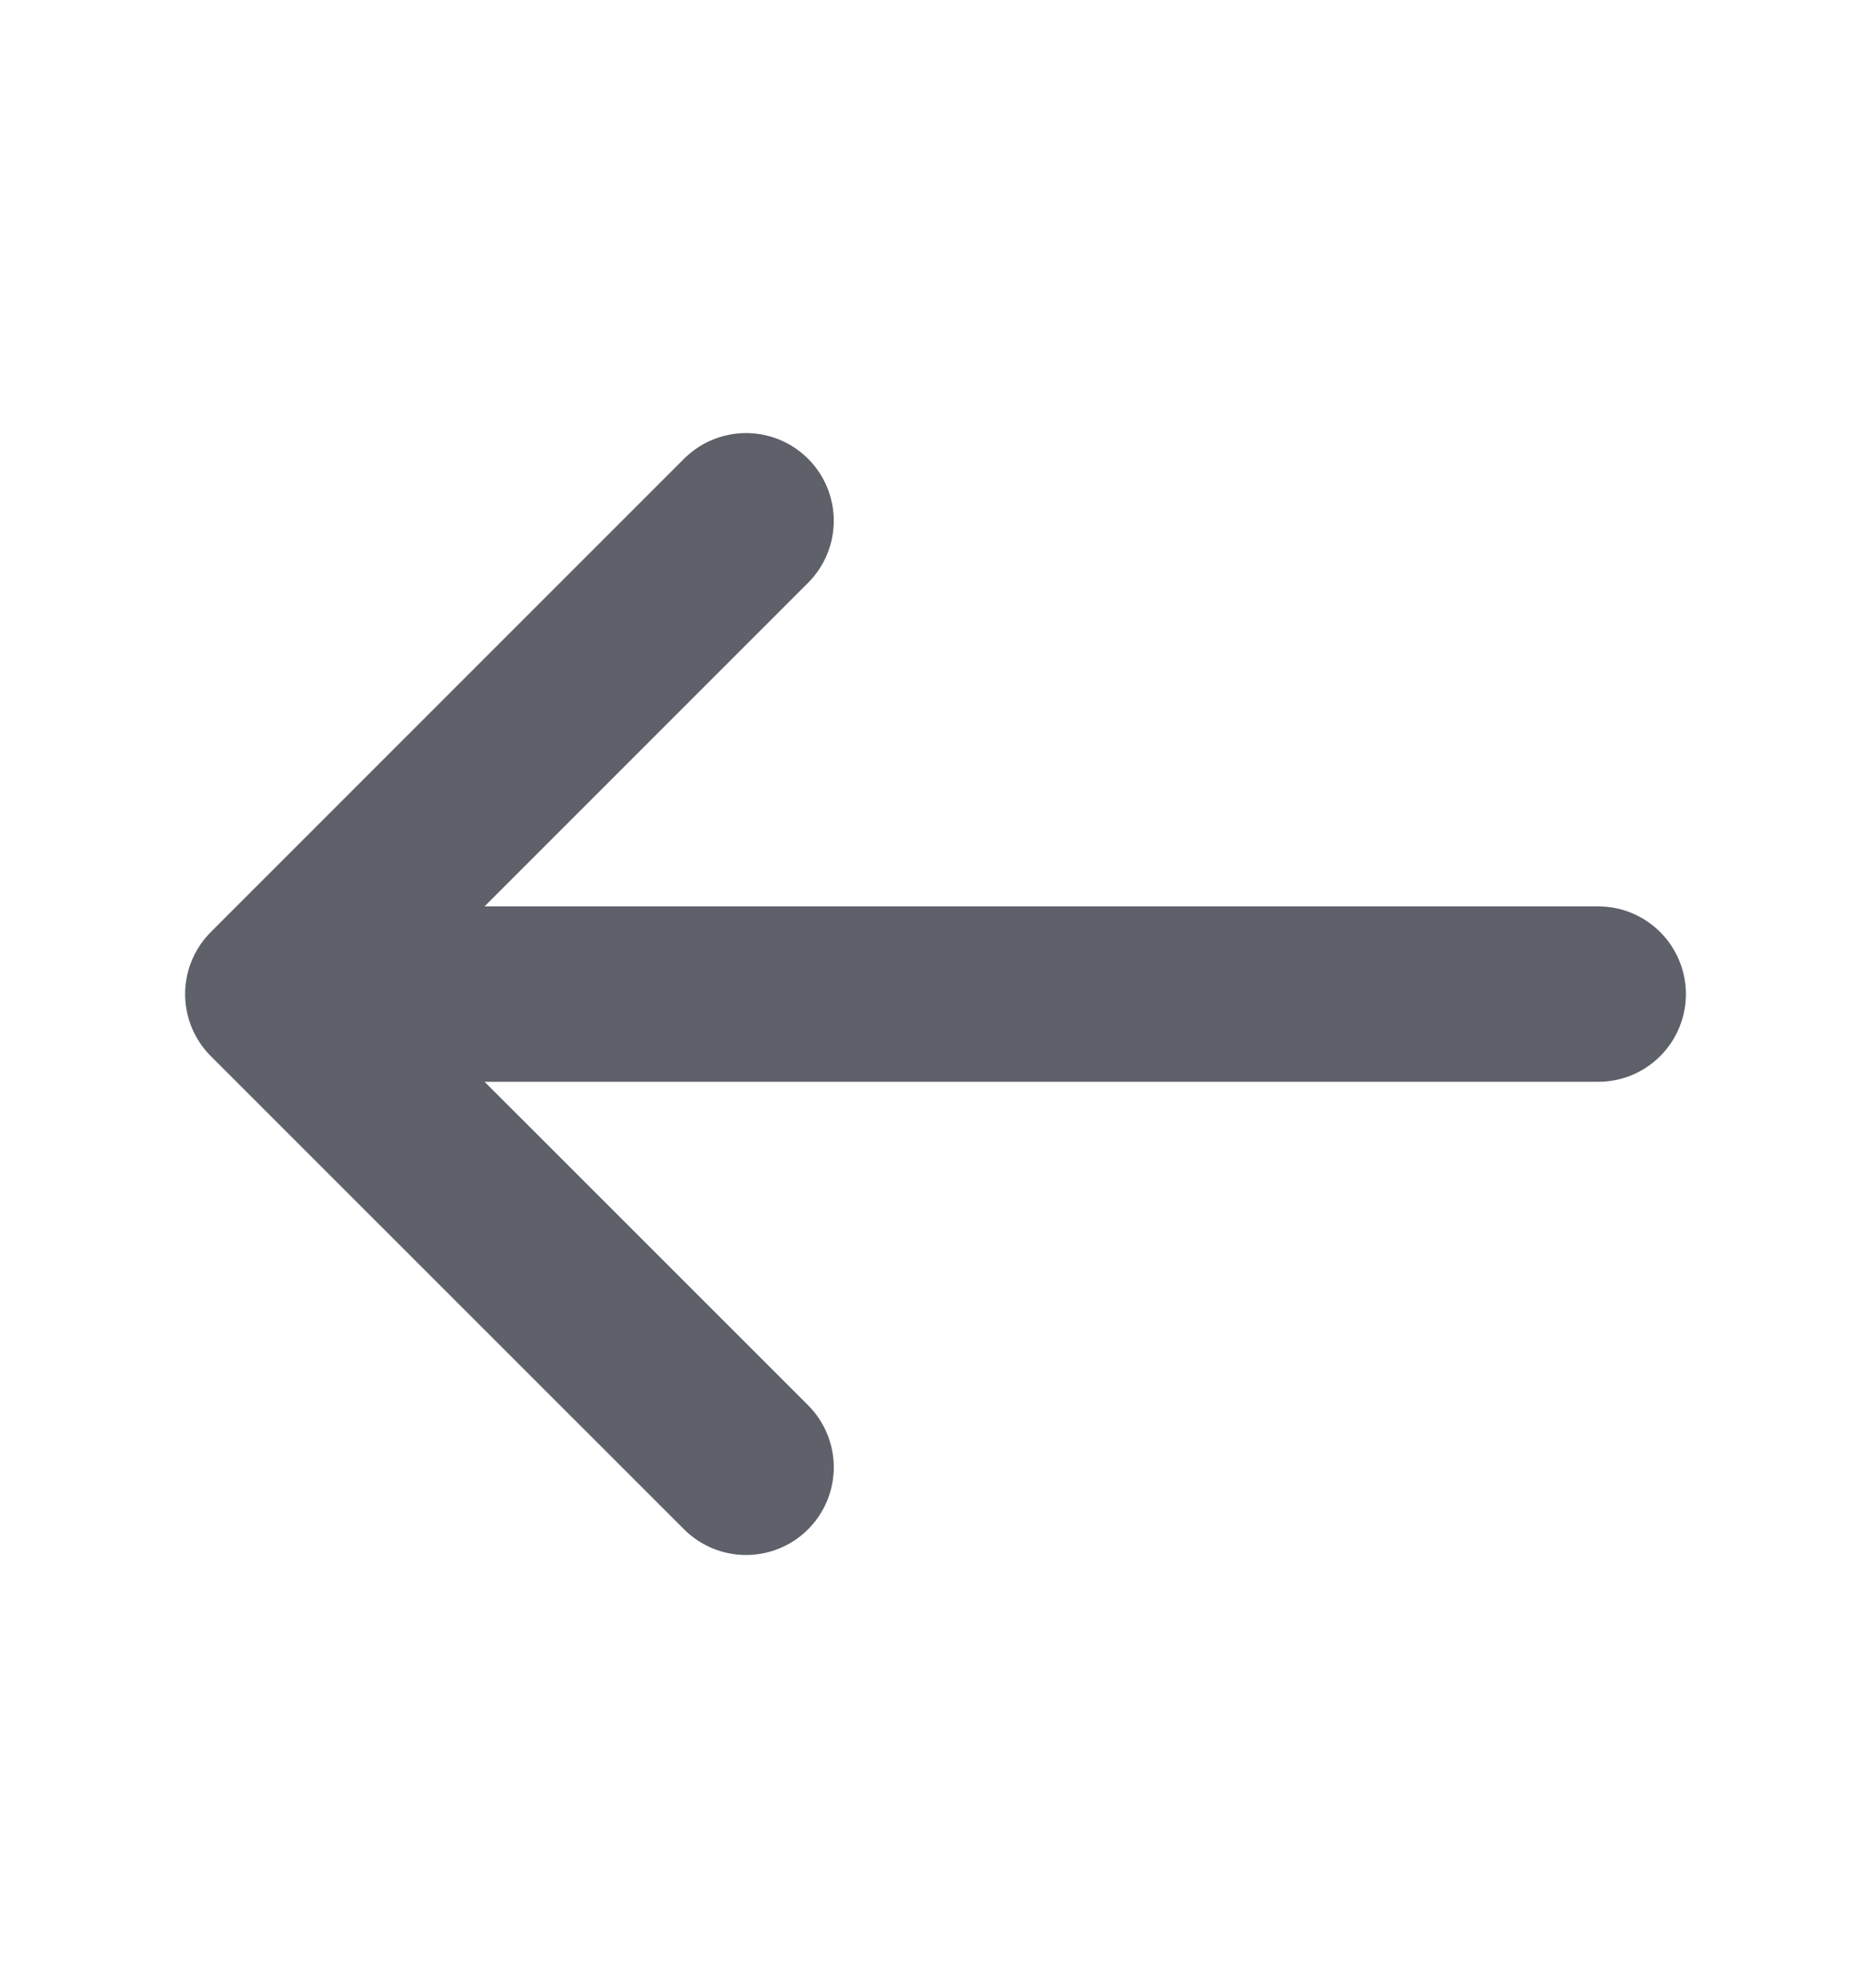 <svg width="16" height="17" viewBox="0 0 16 17" fill="none" xmlns="http://www.w3.org/2000/svg">
<g id="vuesax/linear/arrow-right">
<g id="vuesax/linear/arrow-right_2">
<g id="arrow-right">
<path id="Vector" d="M6.38 4.453L2.333 8.5L6.38 12.546" stroke="#5E606A" stroke-width="1.5" stroke-miterlimit="10" stroke-linecap="round" stroke-linejoin="round"/>
<path id="Vector_2" d="M13.667 8.5H2.447" stroke="#5E606A" stroke-width="1.5" stroke-miterlimit="10" stroke-linecap="round" stroke-linejoin="round"/>
</g>
</g>
</g>
</svg>
